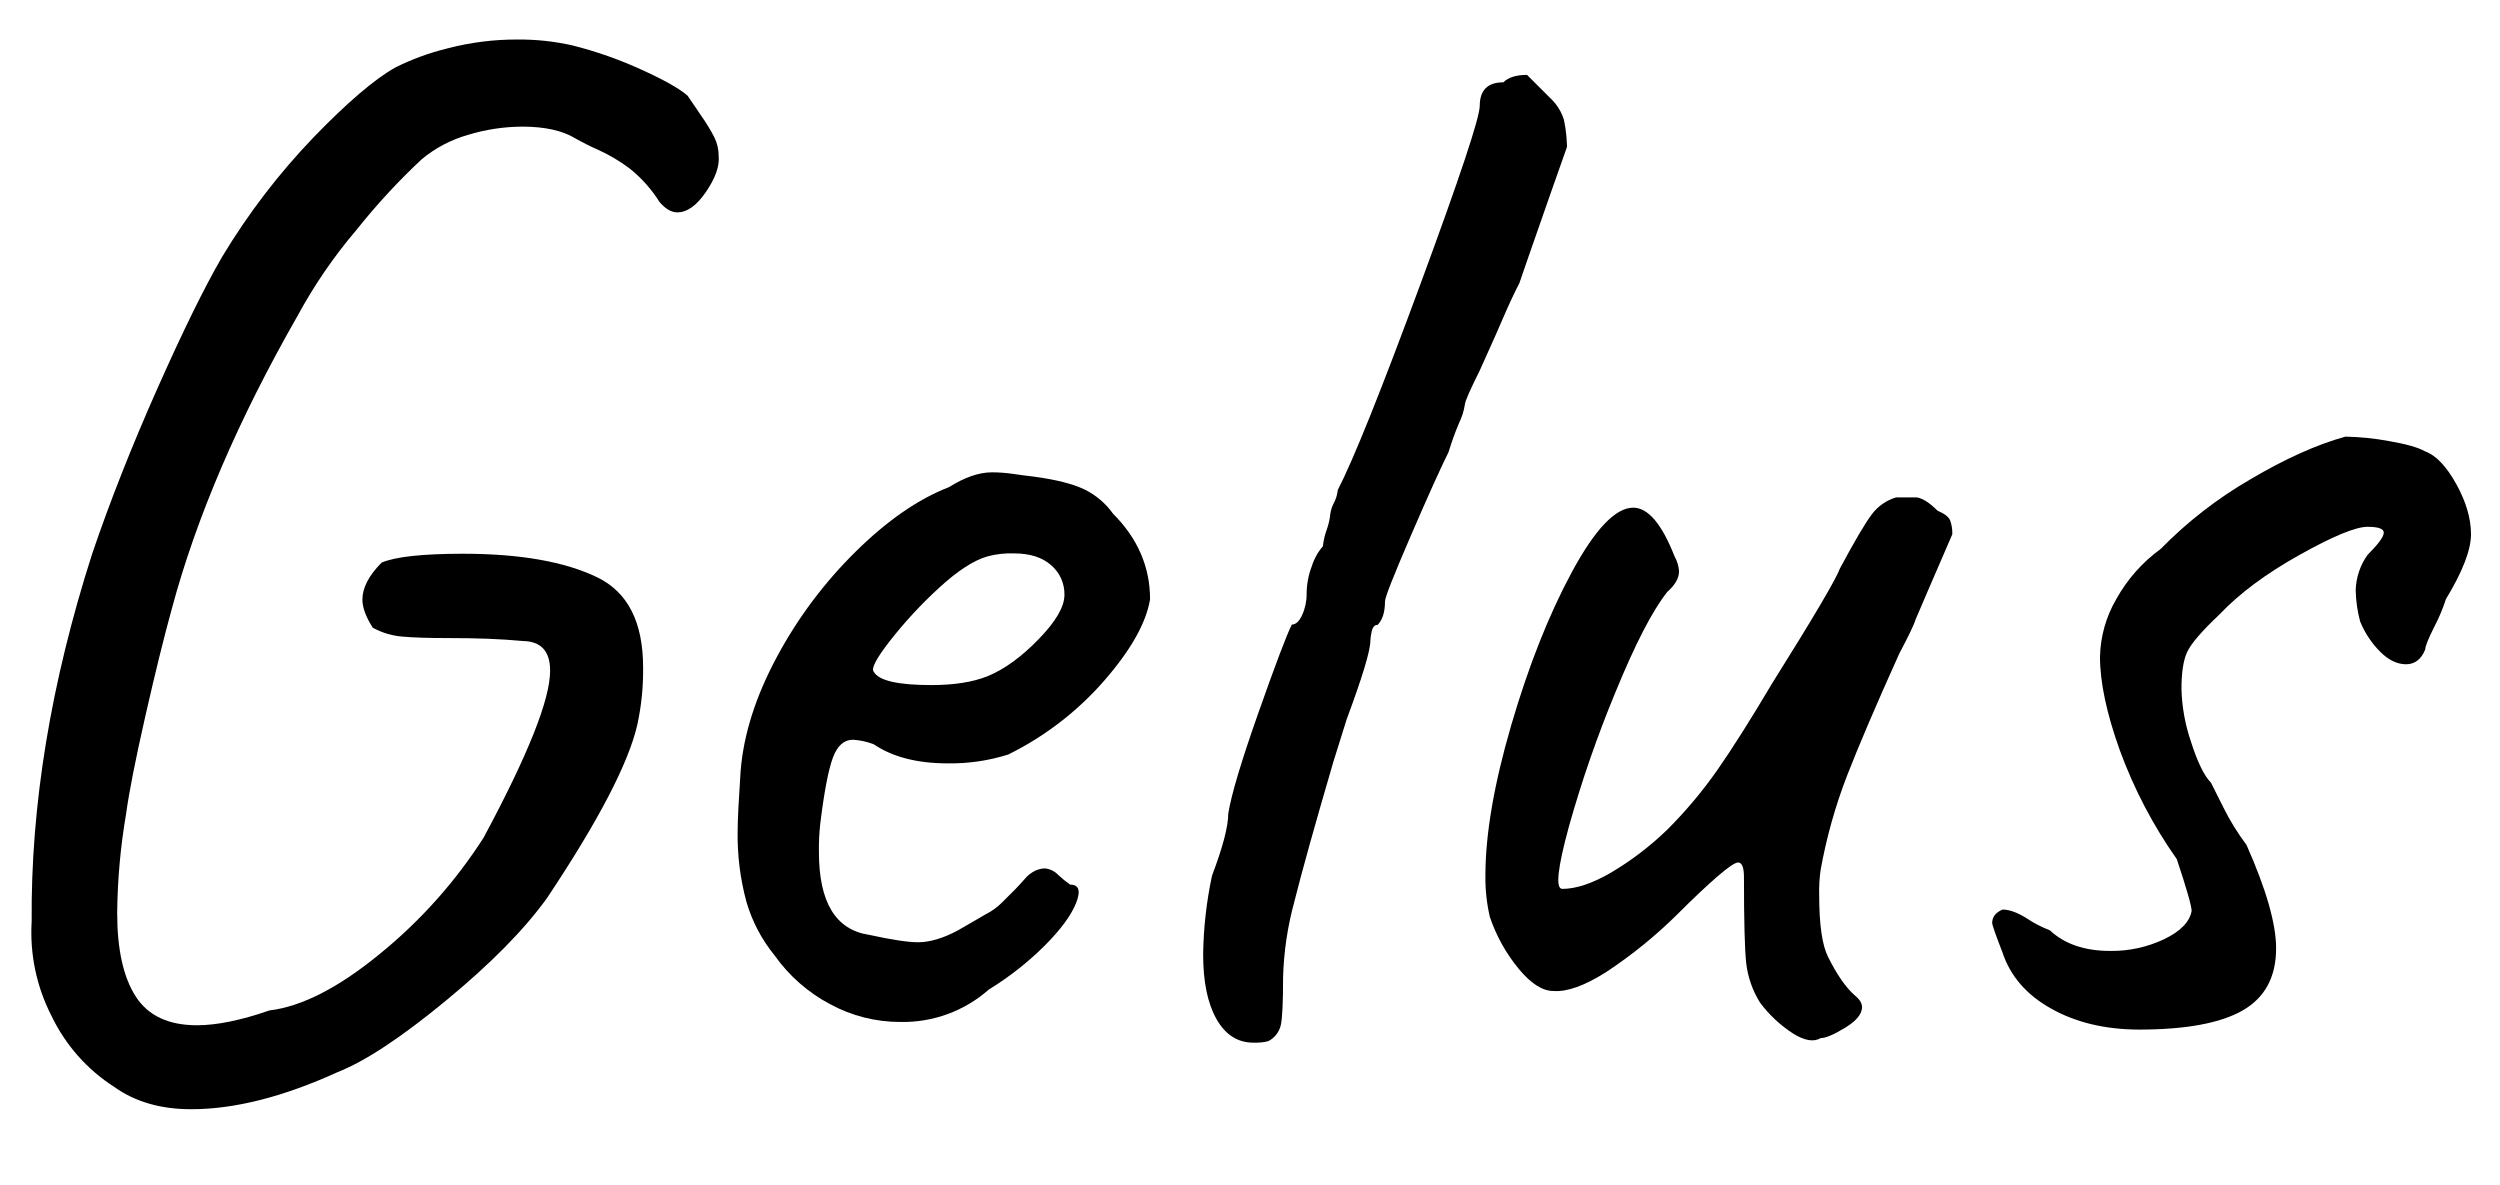 <svg xmlns="http://www.w3.org/2000/svg" xmlns:xlink="http://www.w3.org/1999/xlink" width="675" height="320" viewBox="0 0 675 320">
  <defs>
    <clipPath id="Gelus-clip-path-1">
      <path id="Gelus_g_clip" d="M13.93,274.34a49.37,49.37,0,0,1-5.38-25.53q-.41-47.07,16.35-99.33Q32.09,128.33,42.45,105T60,69.3A181.71,181.71,0,0,1,84.74,37q13.55-14,21.94-18.75a67.13,67.13,0,0,1,14.16-5.19,73.48,73.48,0,0,1,18.95-2.39,64.73,64.73,0,0,1,14.76,1.59,108.19,108.19,0,0,1,18.74,6.59q9.18,4.18,12.37,7c1.06,1.59,2.33,3.46,3.79,5.58A48.86,48.86,0,0,1,192.84,37a11.37,11.37,0,0,1,1.2,5.18q.39,4-3.39,9.58t-7.78,5.58c-1.6,0-3.19-.93-4.79-2.79a36.33,36.33,0,0,0-8-9,45.29,45.29,0,0,0-8.37-5,68.09,68.09,0,0,1-6.39-3.2Q150.15,34.2,141,34.19a51.05,51.05,0,0,0-14.56,2.2A34.26,34.26,0,0,0,113.86,43a176,176,0,0,0-17.55,19,134.88,134.88,0,0,0-16,23.33q-23.94,41.9-33.91,79-3.19,11.56-7.18,29.12t-5.18,26.33a167.84,167.84,0,0,0-2.4,26.72q0,14.76,5,22.54t16.55,7.78q8,0,19.55-4,13.17-1.59,29.92-15.36a132.34,132.34,0,0,0,27.92-31.31q18-33.51,17.95-45.08,0-8-7.58-8-8-.8-19.94-.79-8,0-12.37-.4a19.88,19.88,0,0,1-8-2.4c-1.86-2.92-2.79-5.44-2.79-7.58q0-4.78,5.19-10,5.58-2.38,21.94-2.39,23.13,0,36.3,6.38,12.36,6,12.36,24.33a68.47,68.47,0,0,1-1.59,15.56q-3.6,15.56-24.34,46.67-9.18,12.78-27.32,27.73T91.12,289.49q-21.95,10-39.49,10-12.37,0-20.75-6A46.67,46.67,0,0,1,13.93,274.34Z" fill="none"/>
    </clipPath>
    <clipPath id="Gelus-clip-path-2">
      <path id="Gelus_e_clip" d="M243.1,275.93a39.63,39.63,0,0,1-18.95-4.79,43,43,0,0,1-15-13.16,41.22,41.22,0,0,1-7.58-14.36,68.65,68.65,0,0,1-2.4-19.55q0-4,.8-15.95,1.2-14.76,9.77-30.72a118.52,118.52,0,0,1,21.35-28.52q12.75-12.57,25.13-17.35,6.38-4,11.57-4a38.89,38.89,0,0,1,5.58.4q2.79.41,6,.79,8.78,1.2,13.37,3.4a20.55,20.55,0,0,1,7.78,6.58q10,10,10,23.13-1.61,9.58-12.37,21.94a83.34,83.34,0,0,1-25.93,19.95,51.47,51.47,0,0,1-16.35,2.39q-12.37,0-20-5.18a19,19,0,0,0-5.58-1.2c-2.4,0-4.19,1.6-5.39,4.79s-2.33,9-3.39,17.55a59.56,59.56,0,0,0-.4,8q0,20.34,13.57,22.34,9.17,2,13.16,2,4.79,0,10.77-3.19l7.58-4.39a17,17,0,0,0,4.39-3.19l3.59-3.59c.53-.53,1.33-1.4,2.39-2.59a9,9,0,0,1,3-2.4,6.6,6.6,0,0,1,2.6-.59,5.72,5.72,0,0,1,3.59,1.79,28.63,28.63,0,0,0,3.19,2.59c2.39,0,2.92,1.67,1.59,5S286.38,251,282,255.39a82.6,82.6,0,0,1-15,11.77A35,35,0,0,1,243.1,275.93Zm37.3-103.32q7-7.17,7-12a10.22,10.22,0,0,0-3.59-8q-3.59-3.19-10-3.19a24.23,24.23,0,0,0-7.18.8q-5.59,1.59-13.17,8.57A118,118,0,0,0,240.31,173c-3.73,4.79-5.18,7.58-4.39,8.38q2,3.59,15.56,3.59,9.16,0,15.16-2.39Q273.42,179.8,280.4,172.61Z" fill="none"/>
    </clipPath>
    <clipPath id="Gelus-clip-path-3">
      <path id="Gelus_l_clip" d="M338.44,281.52q-6.39,0-10-6.39t-3.59-17.55a109,109,0,0,1,2.39-21.14q4.38-11.56,4.39-16.75,1.2-7.58,8.17-27.33t9-23.73c1.06,0,2-.86,2.79-2.6a13.55,13.55,0,0,0,1.2-5.78,21.06,21.06,0,0,1,1.4-7.38,14.93,14.93,0,0,1,3-5.39,18.23,18.23,0,0,1,1-4.38,18,18,0,0,0,1-4.39,9.15,9.15,0,0,1,1-3,9.19,9.19,0,0,0,1-3.39q6.38-12.38,22.34-55.65t16-48.07q0-6.37,6.38-6.38,2-2,6.39-2l6.38,6.38a13.17,13.17,0,0,1,3.59,5.79,37.45,37.45,0,0,1,.8,9,30.52,30.52,0,0,1-1.6,10.38q-1.59,4.38-8,18c-.79,1.86-1.86,4-3.19,6.58s-2.79,5.65-4.39,9.37q-.8,2-6.38,14.36c-2.66,5.33-4,8.38-4,9.18a17.34,17.34,0,0,1-1.59,5,78.29,78.29,0,0,0-2.8,7.78q-3.19,6.39-10.17,22.54t-7,17.75c0,2.93-.67,5.06-2,6.39-.8,0-1.34.59-1.6,1.79A13.38,13.38,0,0,0,370,173q0,4-6.38,21.15L360,205.72q-7.59,25.93-10.57,37.9a85.94,85.94,0,0,0-3,20.34q0,10-.6,12.77a6.54,6.54,0,0,1-3.39,4.39A14.24,14.24,0,0,1,338.44,281.52Z" fill="none"/>
    </clipPath>
    <clipPath id="Gelus-clip-path-4">
      <path id="Gelus_u_clip" d="M484.24,279.12a34.43,34.43,0,0,1-9-8.37A25.59,25.59,0,0,1,471.47,260q-.6-5.58-.6-23.13,0-4-1.59-4-1.2,0-5.59,3.79t-10.77,10.17a126.37,126.37,0,0,1-19.15,15.56q-8.77,5.6-14.36,5.18-4.4,0-9.37-6a44.42,44.42,0,0,1-7.78-14,46.22,46.22,0,0,1-1.2-11.17q0-16.75,7-40.69t16.36-41.29q9.38-17.34,16.55-17.35,6,0,11.17,13.17a9.39,9.39,0,0,1,1.2,4c0,1.87-1.07,3.73-3.19,5.59q-6,7.58-14,27.12a320.48,320.48,0,0,0-12.57,36.31Q419,240,421.81,240q5.58,0,13.16-4.39a82,82,0,0,0,15.16-11.57,119.52,119.52,0,0,0,13.56-16.15q6-8.58,14.76-23.34,16.76-26.72,18.35-31.11,6-11.17,8.58-14.56a12.69,12.69,0,0,1,6.58-4.59h5.58c1.6.27,3.46,1.46,5.59,3.59,1.86.8,3,1.66,3.39,2.59a9.85,9.85,0,0,1,.6,3.79l-6.38,14.76-3.59,8.38q-.4,1.59-4.39,9.17-9.18,20.35-14,32.71a139,139,0,0,0-7.18,25.53,39.1,39.1,0,0,0-.4,6.79q0,12,2.39,16.75,3.58,7.19,7.18,10.37c1.33,1.07,2,2.13,2,3.19q0,2.81-4.58,5.59c-3.06,1.86-5.26,2.79-6.58,2.79C489.75,281.38,487.29,281,484.24,279.12Z" fill="none"/>
    </clipPath>
    <clipPath id="Gelus-clip-path-5">
      <path id="Gelus_g_clip-2" data-name="Gelus_g_clip" d="M553.84,272.34q-10-5.58-13.16-15.16-2.79-7.17-2.79-8,0-2.4,2.79-3.6,2.79,0,6.58,2.4a31,31,0,0,0,6.18,3.19q6,5.6,16.36,5.58a32.9,32.9,0,0,0,14.56-3.19c4.39-2.12,6.84-4.65,7.38-7.58q0-2-4-14a126.57,126.57,0,0,1-15.36-29.32q-5.39-15-5.38-25.33a32.19,32.19,0,0,1,4.39-15.56,41.73,41.73,0,0,1,12-13.56,113.22,113.22,0,0,1,24.14-18.75q14.14-8.37,25.73-11.57a71.36,71.36,0,0,1,11.76,1.2q7,1.2,9.78,2.79,4.38,1.6,8.37,8.78t4,13.56q0,6.39-6.78,17.55a46.58,46.58,0,0,1-3.19,7.58c-1.6,3.19-2.39,5.19-2.39,6q-1.6,4-5.19,4t-7-3.4a24.91,24.91,0,0,1-5.39-8.17,35.56,35.56,0,0,1-1.19-8.38,17.13,17.13,0,0,1,3.19-9.57c2.92-2.93,4.39-4.92,4.39-6s-1.47-1.59-4.39-1.59q-4.79,0-18.35,7.58t-21.54,16q-7.19,6.79-8.78,10.17T589,186.18a47.87,47.87,0,0,0,2.59,14.16q2.6,8.17,5.38,11c.53,1.06,1.66,3.33,3.4,6.78a64.57,64.57,0,0,0,6.18,10q8,18,8,27.93,0,11.56-9,16.75t-28.12,5.19Q563.81,277.93,553.84,272.34Z" fill="none"/>
    </clipPath>
  </defs>
  <title>Gelus_name</title>
  <g id="Gelus">
    <g id="Gelus_g_mask">
      <g clip-path="url(#Gelus-clip-path-1)">
        <path id="Gelus_g" d="M199.5,55.5c-17.28-22.21-38.34-35.34-65-35-61,24.14-103.17,96.78-115,248,9.69,14.94,25.16,22.09,46,22,52.85-14.91,81.82-60,99-120l-73-14" fill="none" stroke="#000" stroke-width="33"/>
      </g>
    </g>
    <g id="Gelus_e_mask">
      <g clip-path="url(#Gelus-clip-path-2)">
        <path id="Gelus_e" d="M219.5,184.5l45,13q25.77-17.34,40-42c-10-13-23.52-18.66-40-18-33.18,16.83-57.19,45.78-53,112,8.36,11.78,20.34,18.6,37,19l50-39" fill="none" stroke="#000" stroke-width="29"/>
      </g>
    </g>
    <g id="Gelus_l_mask">
      <g clip-path="url(#Gelus-clip-path-3)">
        <path id="Gelus_l" d="M416.5,7.5c-36.37,101.33-67.7,196.46-88,278" fill="none" stroke="#000" stroke-width="34"/>
      </g>
    </g>
    <g id="Gelus_u_mask">
      <g clip-path="url(#Gelus-clip-path-4)">
        <path id="Gelus_u" d="M453,134c-31.39,45.62-48.6,88-33,123,39.12-17.48,72.27-69.17,104-129-44.9,80.73-54.29,133.42-23,154" fill="none" stroke="#000" stroke-width="31"/>
      </g>
    </g>
    <g id="Gelus_s_mask">
      <g clip-path="url(#Gelus-clip-path-5)">
        <path id="Gelus_s" d="M641.5,184.5l16-50c-17.45-10.92-47.13,11.41-78,37l23,84c-4.18,10.95-42.33,7.3-75,6" fill="none" stroke="#000" stroke-width="34"/>
      </g>
    </g>
  </g>
</svg>
